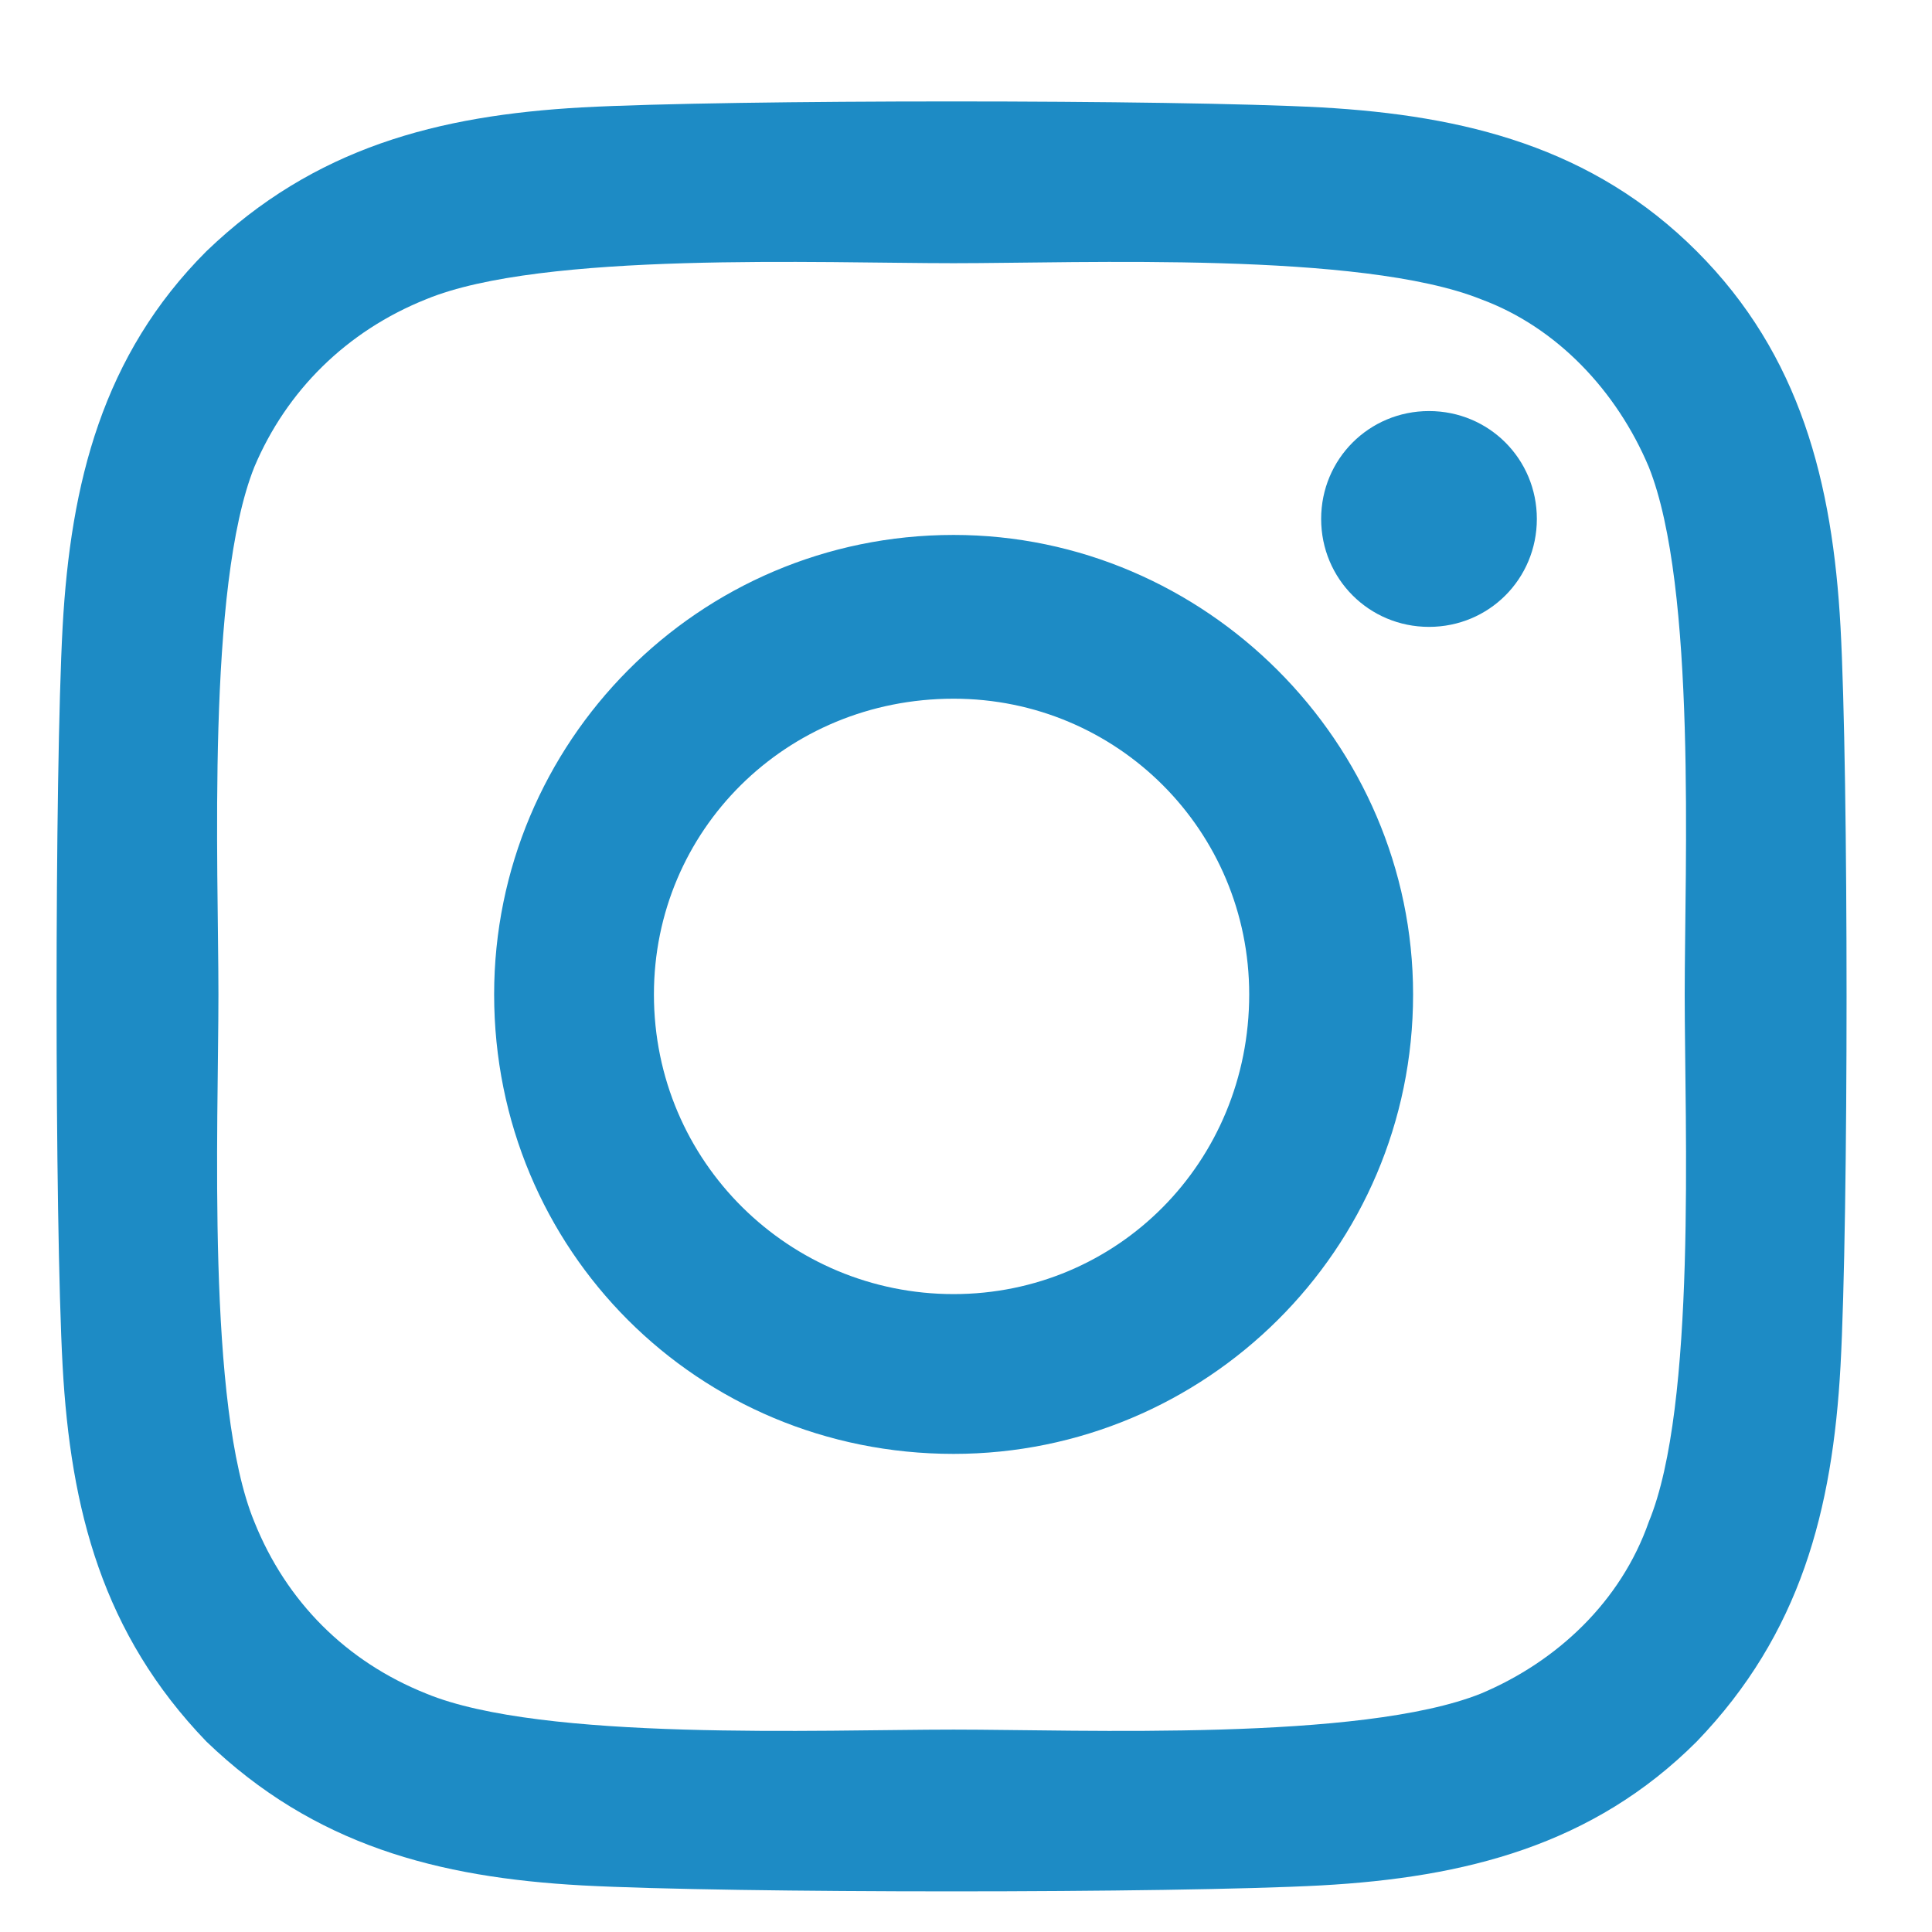 <svg width="17" height="17" viewBox="0 0 17 17" fill="none" xmlns="http://www.w3.org/2000/svg">
<path d="M8.391 4.707C6.141 4.707 4.348 6.535 4.348 8.75C4.348 11 6.141 12.793 8.391 12.793C10.605 12.793 12.434 11 12.434 8.75C12.434 6.535 10.605 4.707 8.391 4.707ZM8.391 11.387C6.949 11.387 5.754 10.227 5.754 8.75C5.754 7.309 6.914 6.148 8.391 6.148C9.832 6.148 10.992 7.309 10.992 8.75C10.992 10.227 9.832 11.387 8.391 11.387ZM13.523 4.566C13.523 4.039 13.102 3.617 12.574 3.617C12.047 3.617 11.625 4.039 11.625 4.566C11.625 5.094 12.047 5.516 12.574 5.516C13.102 5.516 13.523 5.094 13.523 4.566ZM16.195 5.516C16.125 4.25 15.844 3.125 14.93 2.211C14.016 1.297 12.891 1.016 11.625 0.945C10.324 0.875 6.422 0.875 5.121 0.945C3.855 1.016 2.766 1.297 1.816 2.211C0.902 3.125 0.621 4.25 0.551 5.516C0.48 6.816 0.48 10.719 0.551 12.02C0.621 13.285 0.902 14.375 1.816 15.324C2.766 16.238 3.855 16.52 5.121 16.59C6.422 16.66 10.324 16.66 11.625 16.59C12.891 16.52 14.016 16.238 14.93 15.324C15.844 14.375 16.125 13.285 16.195 12.02C16.266 10.719 16.266 6.816 16.195 5.516ZM14.508 13.391C14.262 14.094 13.699 14.621 13.031 14.902C11.977 15.324 9.516 15.219 8.391 15.219C7.23 15.219 4.77 15.324 3.75 14.902C3.047 14.621 2.52 14.094 2.238 13.391C1.816 12.371 1.922 9.91 1.922 8.75C1.922 7.625 1.816 5.164 2.238 4.109C2.52 3.441 3.047 2.914 3.75 2.633C4.77 2.211 7.23 2.316 8.391 2.316C9.516 2.316 11.977 2.211 13.031 2.633C13.699 2.879 14.227 3.441 14.508 4.109C14.93 5.164 14.824 7.625 14.824 8.75C14.824 9.91 14.93 12.371 14.508 13.391Z" fill="#1D8BC5"/>
</svg>

